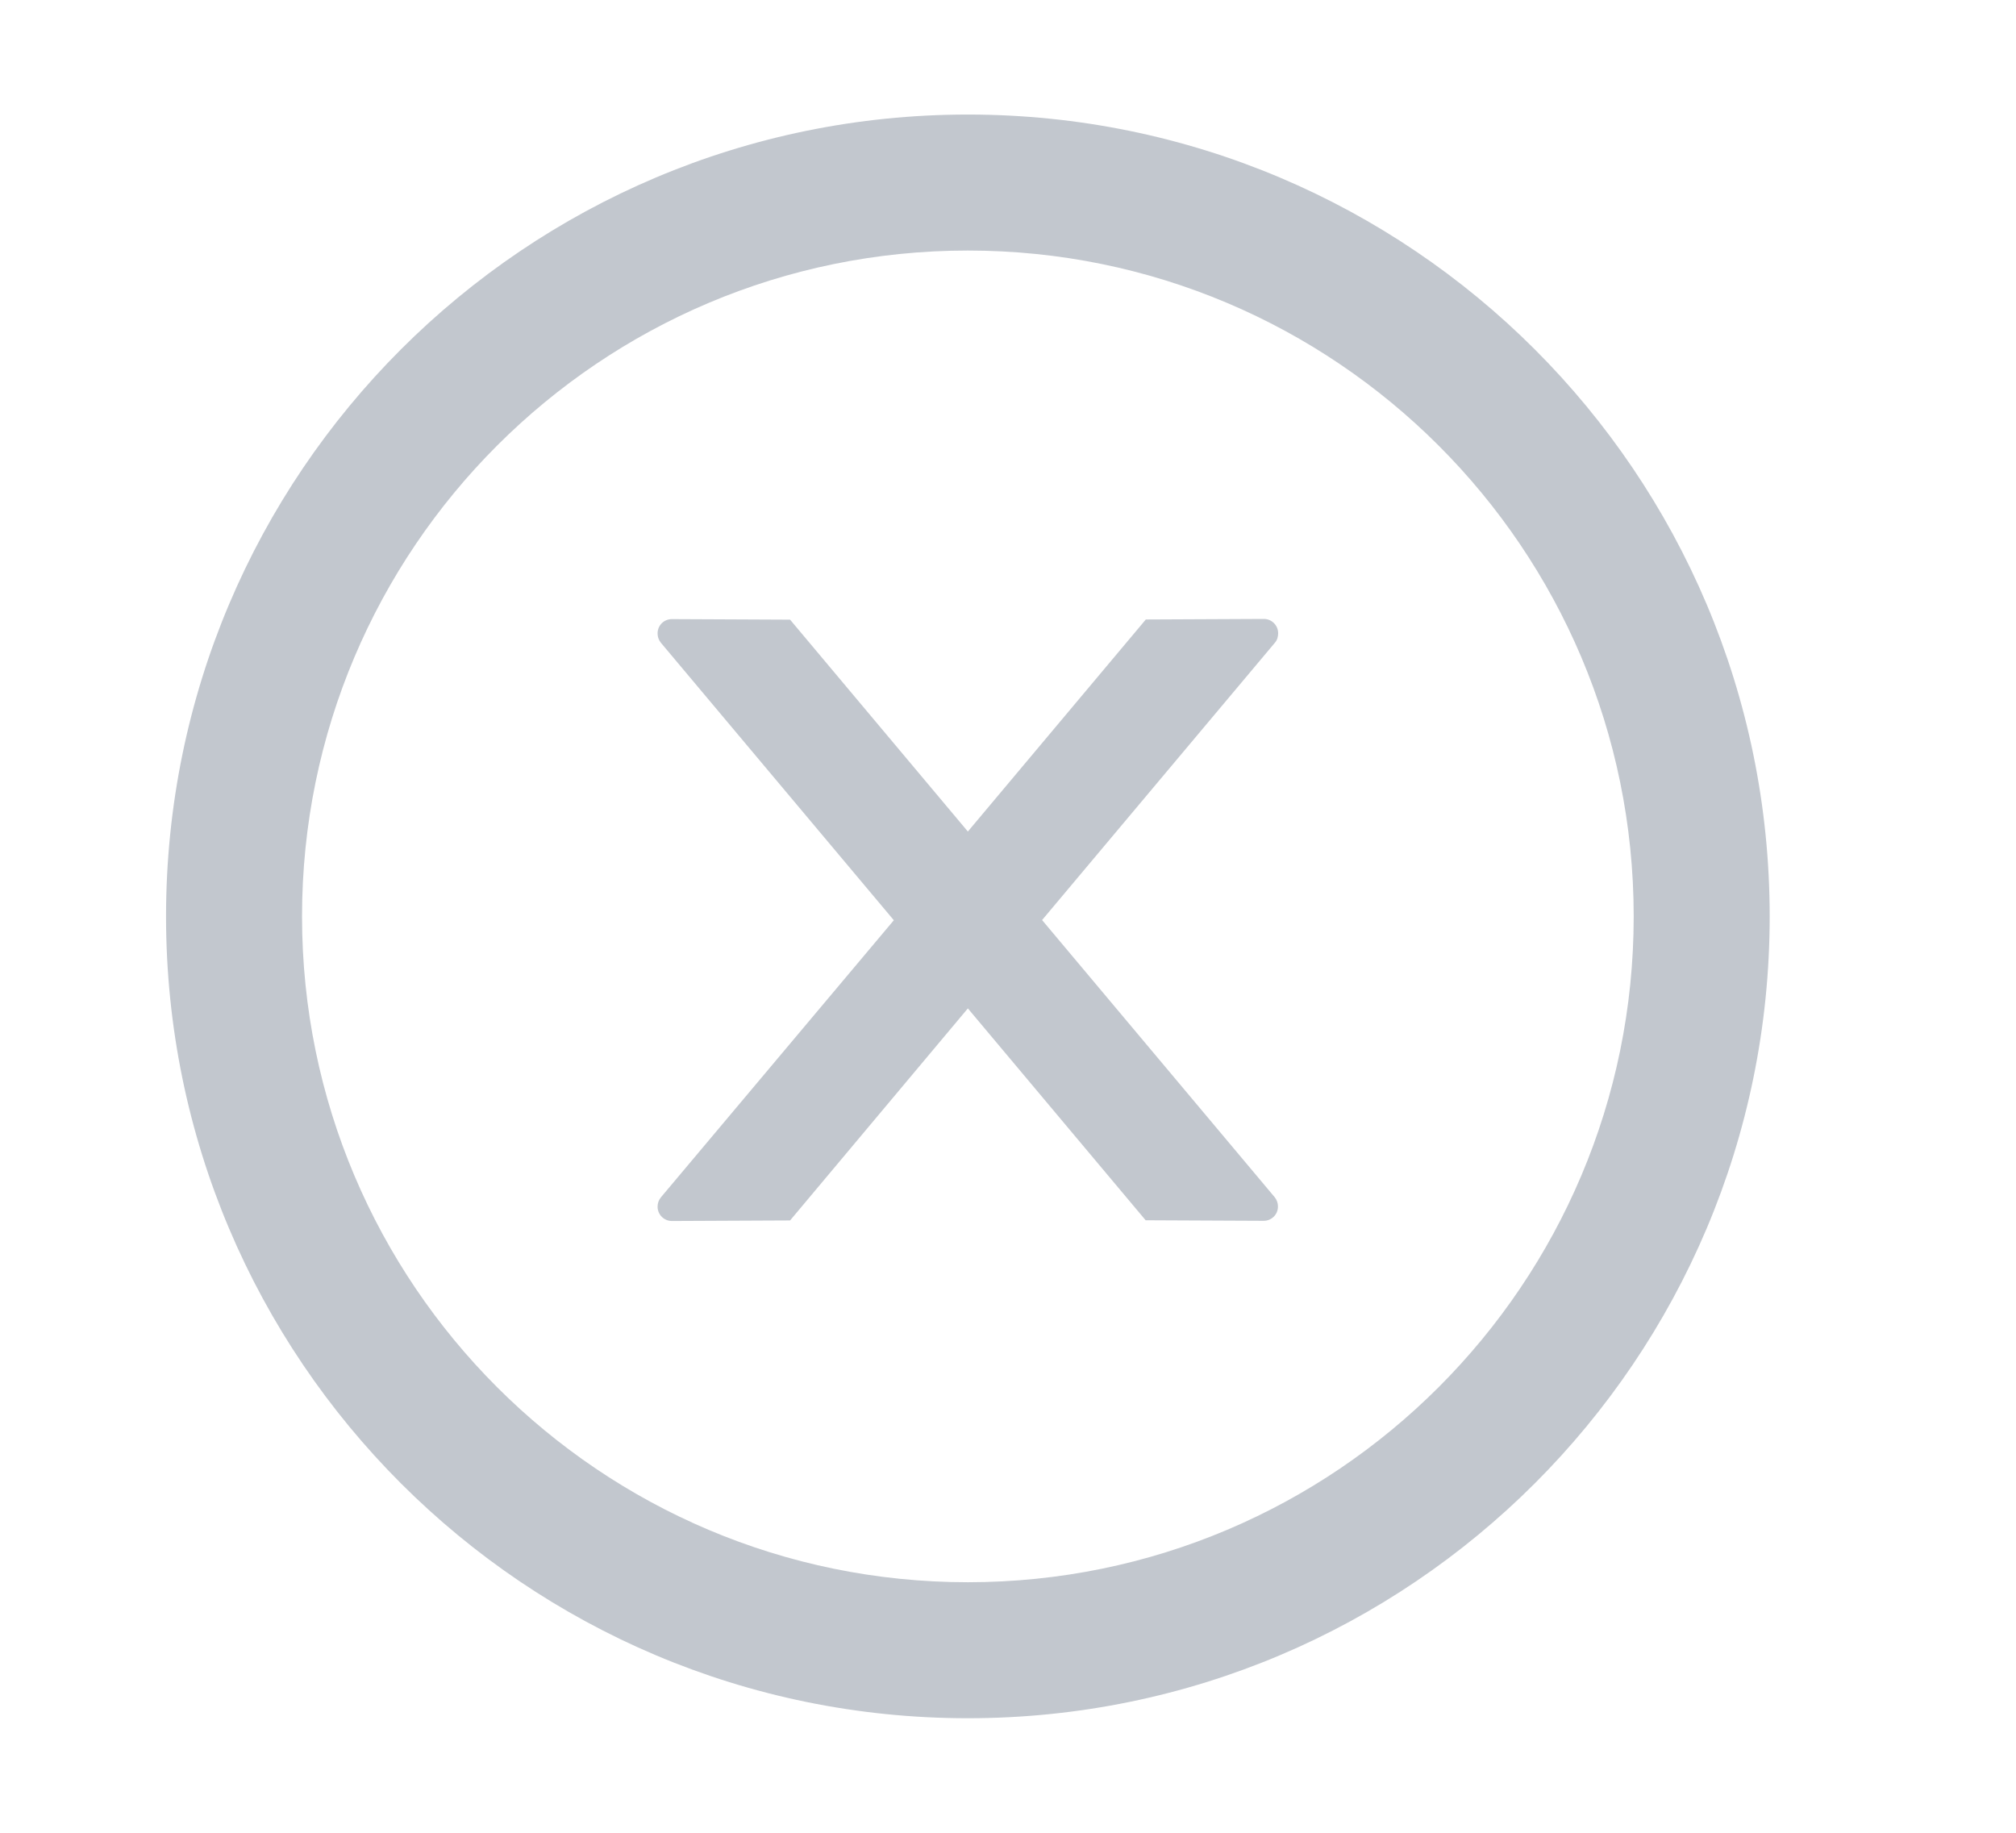 <?xml version="1.0" encoding="UTF-8"?>
<svg width="11px" height="10px" viewBox="0 0 11 10" version="1.1" xmlns="http://www.w3.org/2000/svg" xmlns:xlink="http://www.w3.org/1999/xlink">
    <title>通用/Icon图标/Line/Close</title>
    <g id="页面-1" stroke="none" stroke-width="1" fill="none" fill-rule="evenodd">
        <g id="合并类板块-板块合并" transform="translate(-577, -269)" fill="#C2C7CE">
            <g id="编组-10" transform="translate(500, 232)">
                <g id="卡片备份-145" transform="translate(17.281, 31)">
                    <g id="通用/Icon图标/Line/Close" transform="translate(60, 6)">
                        <rect id="矩形" fill-rule="nonzero" opacity="0" x="0" y="0" width="10" height="10"></rect>
                        <path d="M5,0.625 C7.416,0.625 9.375,2.584 9.375,5 C9.375,7.416 7.416,9.375 5,9.375 C2.584,9.375 0.625,7.416 0.625,5 C0.625,2.584 2.584,0.625 5,0.625 Z M5,1.367 C2.994,1.367 1.367,2.994 1.367,5 C1.367,7.006 2.994,8.633 5,8.633 C7.006,8.633 8.633,7.006 8.633,5 C8.633,2.994 7.006,1.367 5,1.367 Z M6.615,3.377 C6.658,3.377 6.693,3.412 6.693,3.455 C6.693,3.474 6.688,3.492 6.676,3.506 L6.676,3.506 L5.405,5.02 L6.674,6.532 C6.686,6.547 6.692,6.564 6.692,6.583 C6.692,6.627 6.657,6.661 6.614,6.661 L6.614,6.661 L5.97,6.658 L5,5.502 L4.03,6.659 L3.385,6.662 C3.342,6.662 3.307,6.627 3.307,6.584 C3.307,6.565 3.313,6.548 3.325,6.533 L3.325,6.533 L4.596,5.021 L3.325,3.507 C3.313,3.492 3.307,3.475 3.307,3.456 C3.307,3.412 3.342,3.378 3.385,3.378 L3.385,3.378 L4.03,3.381 L5,4.537 L5.971,3.38 Z" id="Check-Circle"></path>
                    </g>
                </g>
            </g>
        </g>
    </g>
</svg>